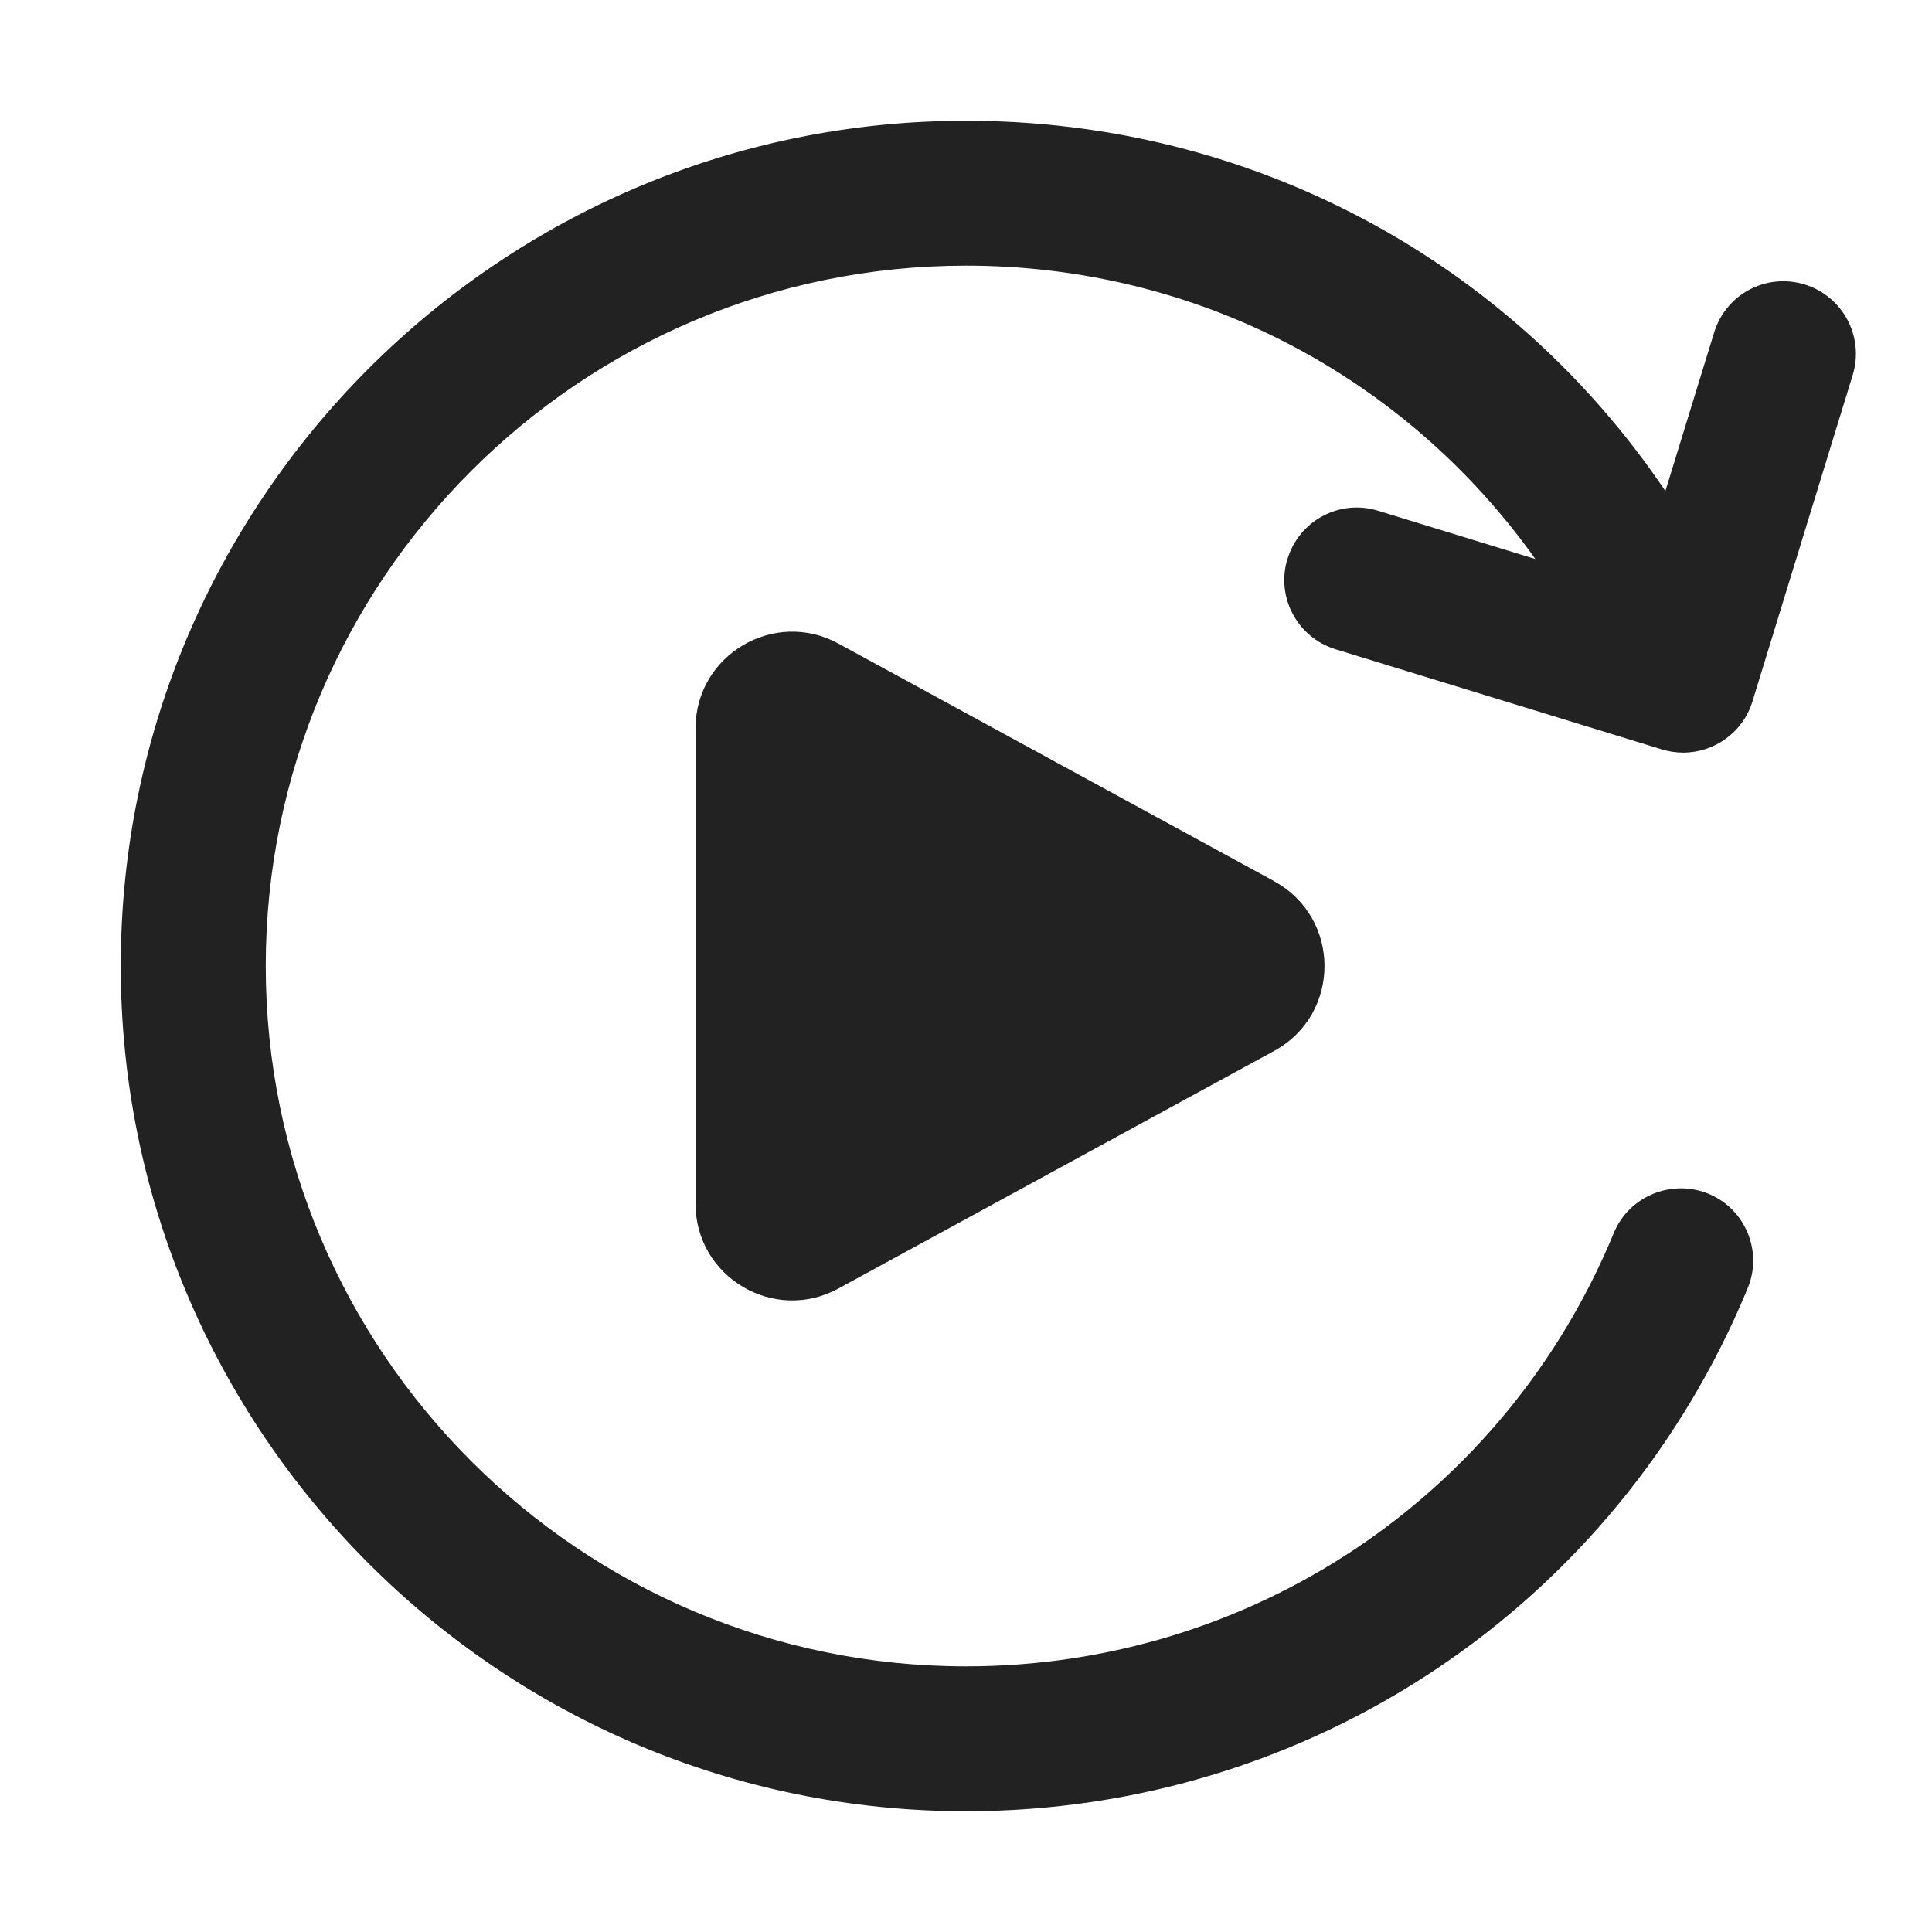 <?xml version="1.0" encoding="UTF-8"?>
<svg xmlns="http://www.w3.org/2000/svg" width="20" height="20" viewBox="0 0 20 20">
  <path d="M13.19,9.122l-4.511-2.46c-.666-.363-1.479.119-1.479.878v4.921c0,.759.812,1.241,1.479.878l4.511-2.46c.695-.379.695-1.377,0-1.756Z" fill="#222"/>
  <path d="M13.328,5.784c-.122.396.101.815.497.937l3.379,1.037c.073.022.147.033.22.033.321,0,.618-.207.717-.529l1.038-3.379c.122-.396-.101-.816-.496-.938-.403-.123-.816.102-.938.496l-.505,1.642c-1.615-2.391-4.292-3.833-7.24-3.833C5.175,1.25,1.25,5.175,1.25,10s3.925,8.75,8.75,8.75c3.558,0,6.734-2.125,8.092-5.414.158-.383-.024-.821-.407-.979-.381-.154-.821.024-.979.407-1.125,2.726-3.757,4.486-6.705,4.486-3.998,0-7.25-3.252-7.25-7.25s3.252-7.25,7.25-7.25c2.383,0,4.545,1.143,5.893,3.037l-1.628-.5c-.399-.122-.815.101-.937.497Z" fill="#222"/>
</svg>